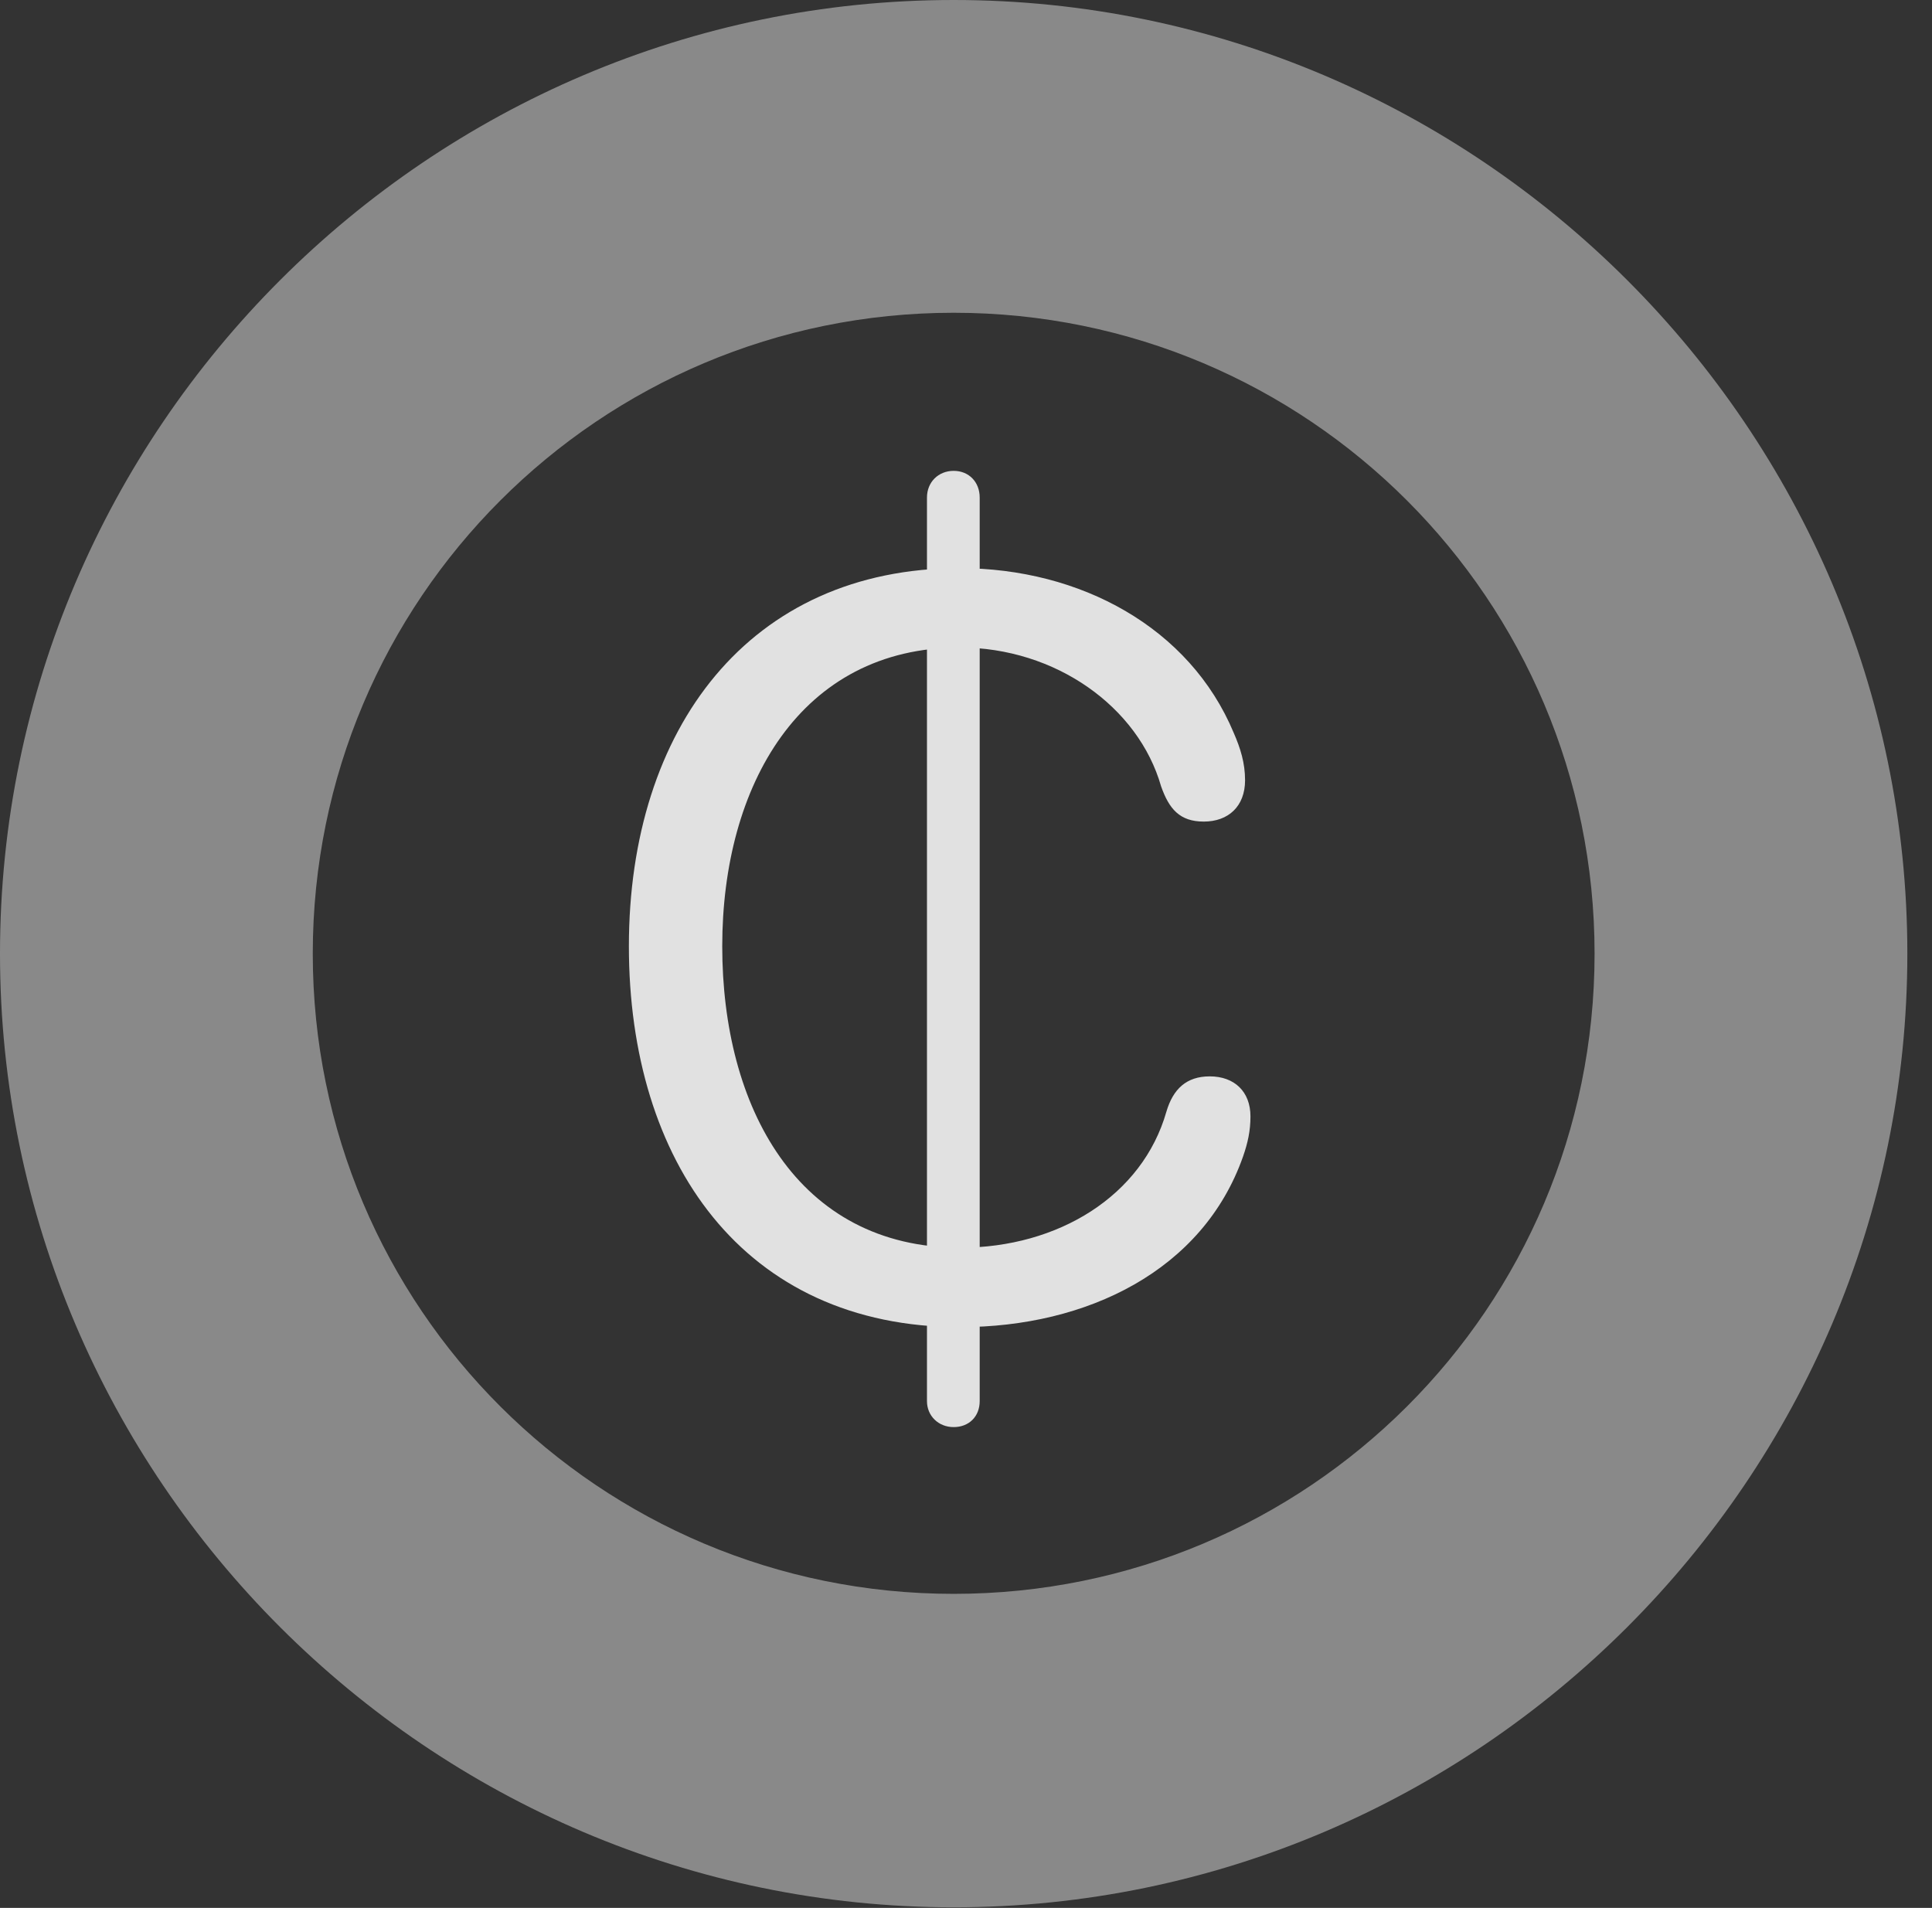 <?xml version="1.0" encoding="UTF-8"?>
<!--Generator: Apple Native CoreSVG 341-->
<!DOCTYPE svg
PUBLIC "-//W3C//DTD SVG 1.1//EN"
       "http://www.w3.org/Graphics/SVG/1.1/DTD/svg11.dtd">
<svg version="1.1" xmlns="http://www.w3.org/2000/svg" xmlns:xlink="http://www.w3.org/1999/xlink" viewBox="0 0 28.291 27.939">
 <rect x="0" y="0" width="28.291" height="27.939" fill="#333333" stroke="none"/>
 <g>
  <rect height="27.939" opacity="0" width="28.291" x="0" y="0"/>
  <path d="M13.965 27.93C21.641 27.93 27.93 21.65 27.93 13.965C27.93 6.279 21.641 0 13.965 0C6.289 0 0 6.279 0 13.965C0 21.65 6.289 27.93 13.965 27.93ZM13.965 23.34C8.779 23.34 4.58 19.15 4.58 13.965C4.58 8.779 8.779 4.58 13.965 4.58C19.15 4.58 23.35 8.779 23.35 13.965C23.35 19.15 19.15 23.34 13.965 23.34Z" fill="white" fill-opacity="0.425"/>
  <path d="M14.062 19.434C15.918 19.434 17.617 18.604 18.203 16.934C18.271 16.738 18.311 16.562 18.311 16.348C18.311 15.986 18.076 15.762 17.715 15.762C17.373 15.762 17.178 15.947 17.08 16.279C16.729 17.51 15.498 18.271 14.062 18.271C11.67 18.271 10.576 16.201 10.576 13.857C10.576 11.504 11.719 9.482 14.053 9.482C15.459 9.482 16.67 10.352 17.002 11.514C17.119 11.846 17.275 12.031 17.627 12.031C17.988 12.031 18.232 11.807 18.232 11.426C18.232 11.172 18.164 10.957 18.066 10.732C17.422 9.189 15.82 8.32 14.053 8.32C10.977 8.32 9.209 10.664 9.209 13.857C9.209 17.002 10.879 19.434 14.062 19.434ZM13.965 20.898C14.19 20.898 14.346 20.742 14.346 20.518L14.346 7.285C14.346 7.061 14.19 6.895 13.965 6.895C13.74 6.895 13.574 7.061 13.574 7.285L13.574 20.518C13.574 20.732 13.74 20.898 13.965 20.898Z" fill="white" fill-opacity="0.85"/>
 </g>
</svg>
